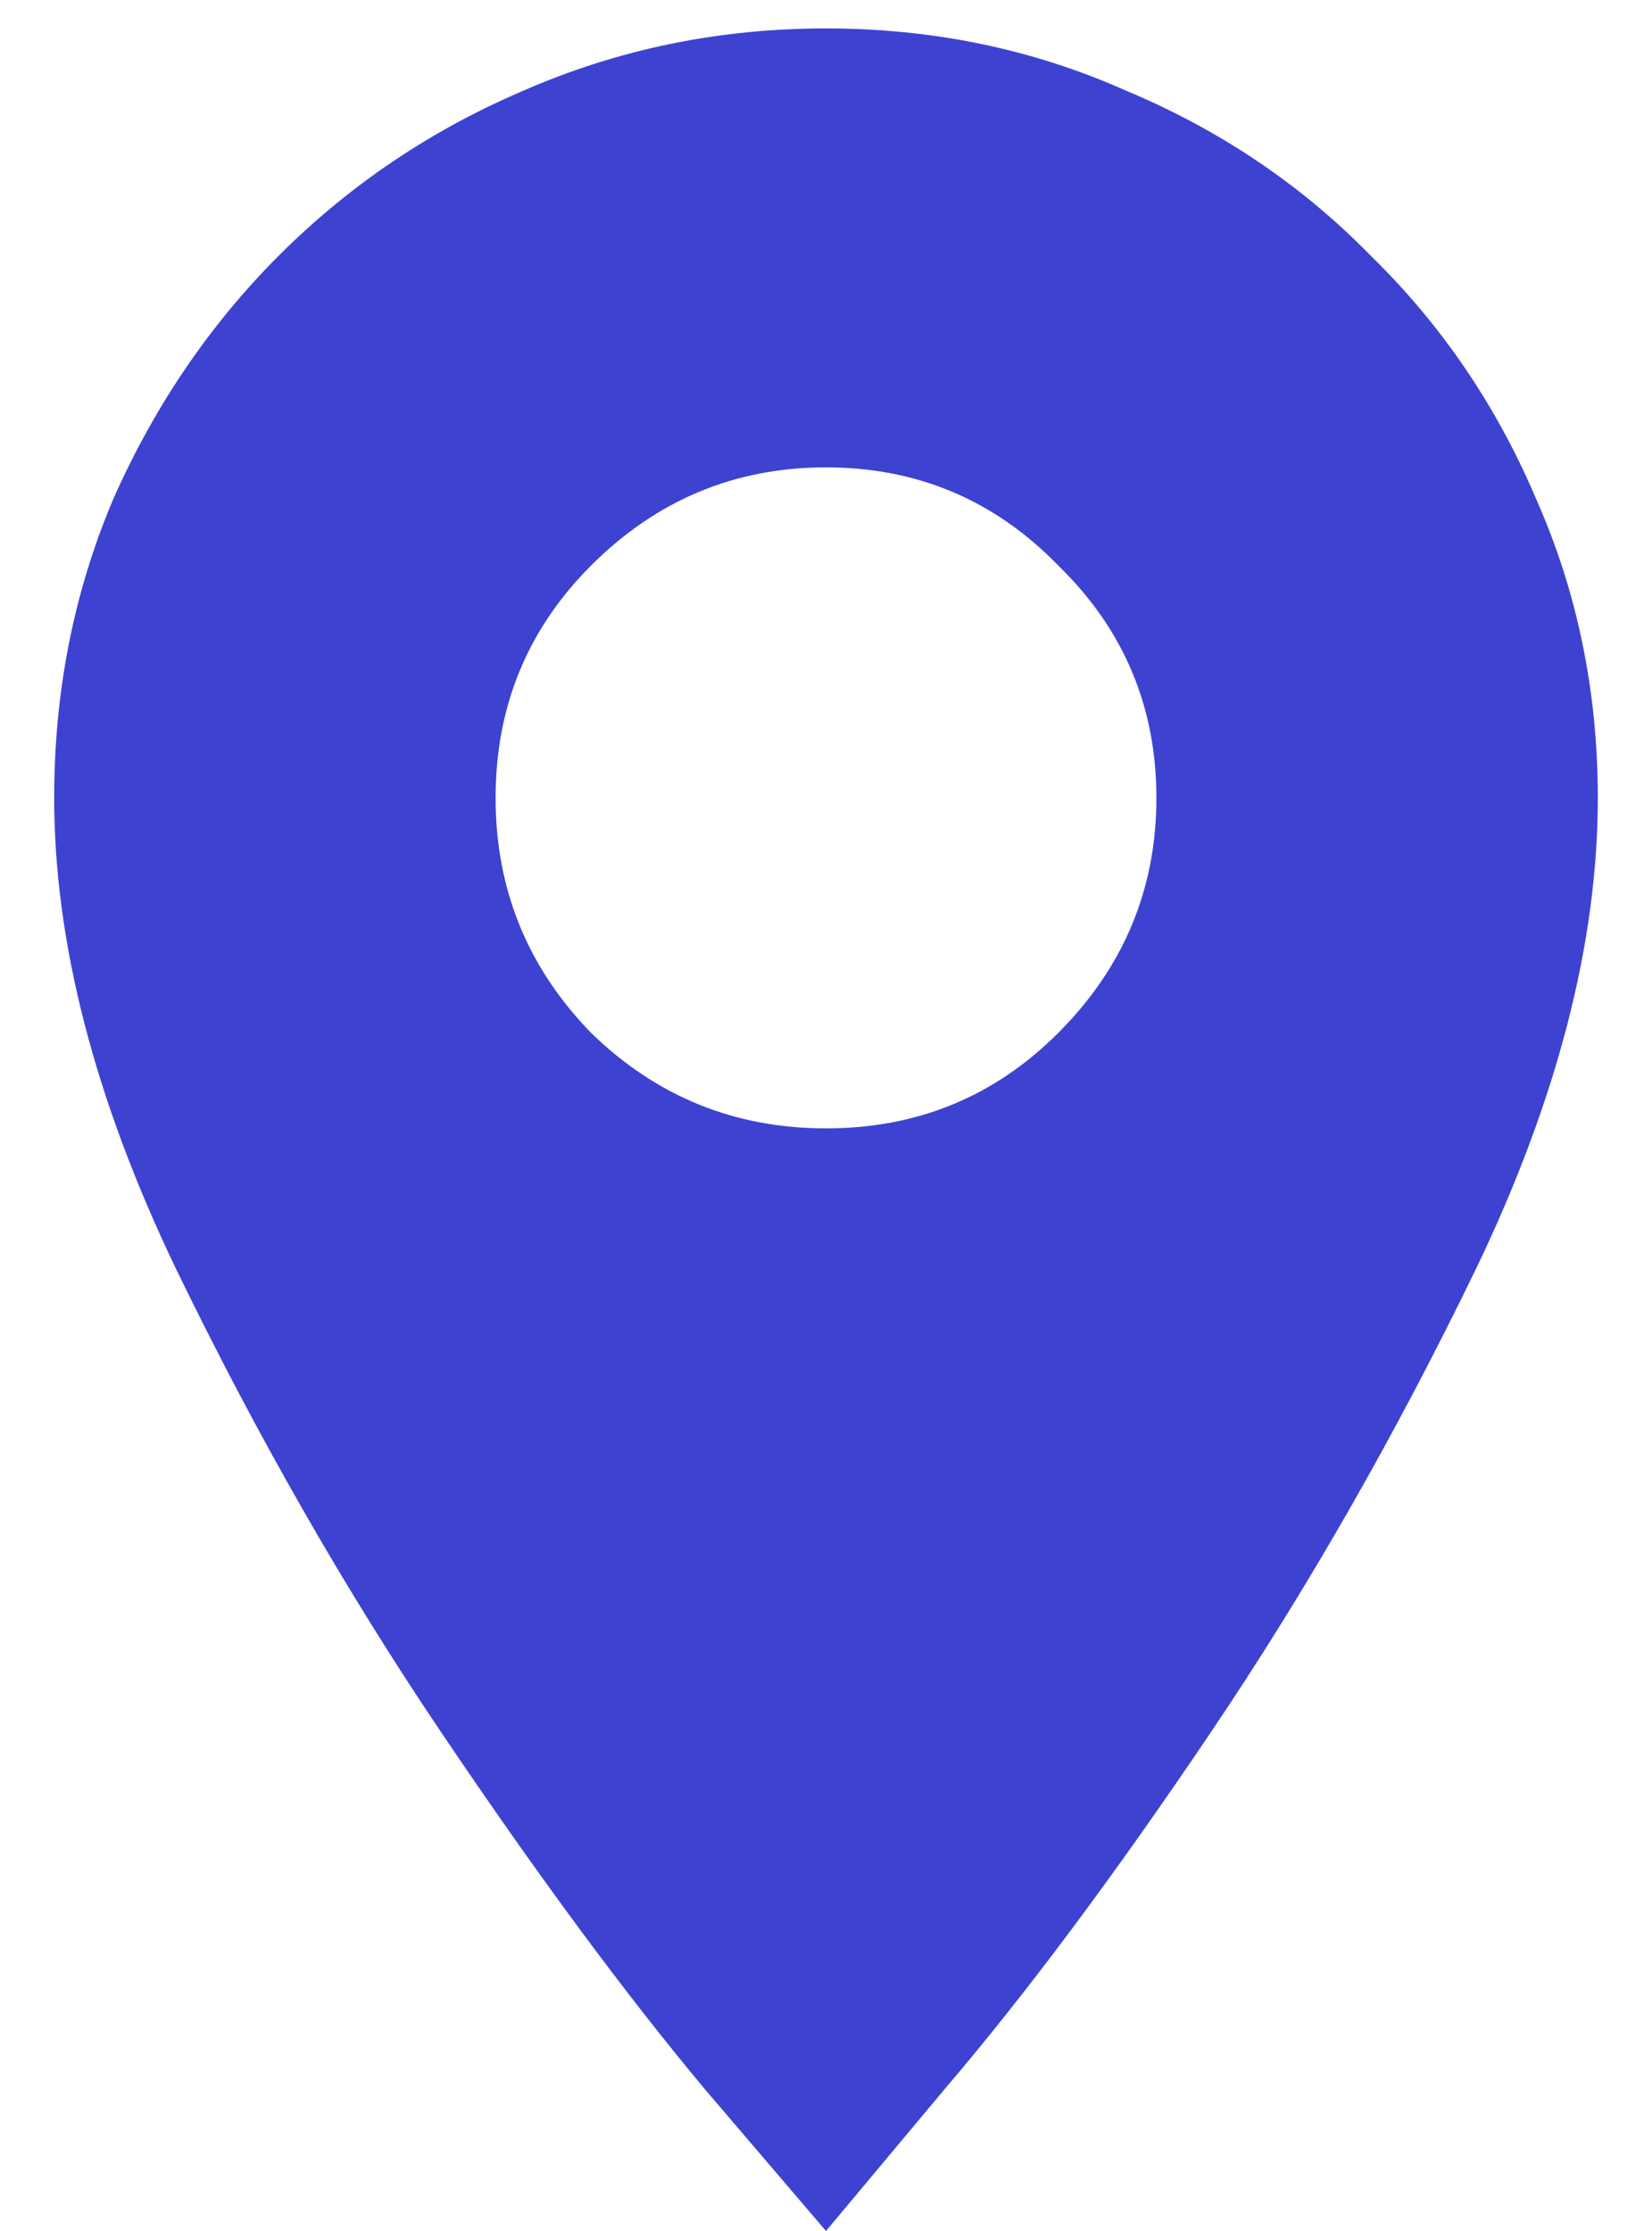<svg width="20" height="27" viewBox="0 0 20 27" fill="none" xmlns="http://www.w3.org/2000/svg">
<path d="M10 0.344C11.292 0.344 12.5 0.594 13.625 1.094C14.771 1.573 15.76 2.24 16.594 3.094C17.448 3.927 18.115 4.906 18.594 6.031C19.094 7.156 19.344 8.365 19.344 9.656C19.344 11.406 18.854 13.302 17.875 15.344C16.896 17.365 15.823 19.24 14.656 20.969C13.49 22.698 12.417 24.135 11.438 25.281C10.479 26.427 10 27 10 27C10 27 9.51 26.427 8.531 25.281C7.573 24.135 6.51 22.698 5.344 20.969C4.177 19.24 3.104 17.365 2.125 15.344C1.146 13.302 0.656 11.406 0.656 9.656C0.656 8.365 0.896 7.156 1.375 6.031C1.875 4.906 2.542 3.927 3.375 3.094C4.229 2.24 5.219 1.573 6.344 1.094C7.49 0.594 8.708 0.344 10 0.344ZM10 13.656C11.104 13.656 12.042 13.271 12.812 12.5C13.604 11.708 14 10.76 14 9.656C14 8.552 13.604 7.615 12.812 6.844C12.042 6.052 11.104 5.656 10 5.656C8.896 5.656 7.948 6.052 7.156 6.844C6.385 7.615 6 8.552 6 9.656C6 10.76 6.385 11.708 7.156 12.5C7.948 13.271 8.896 13.656 10 13.656Z" fill="#3E42D1"/>
</svg>
